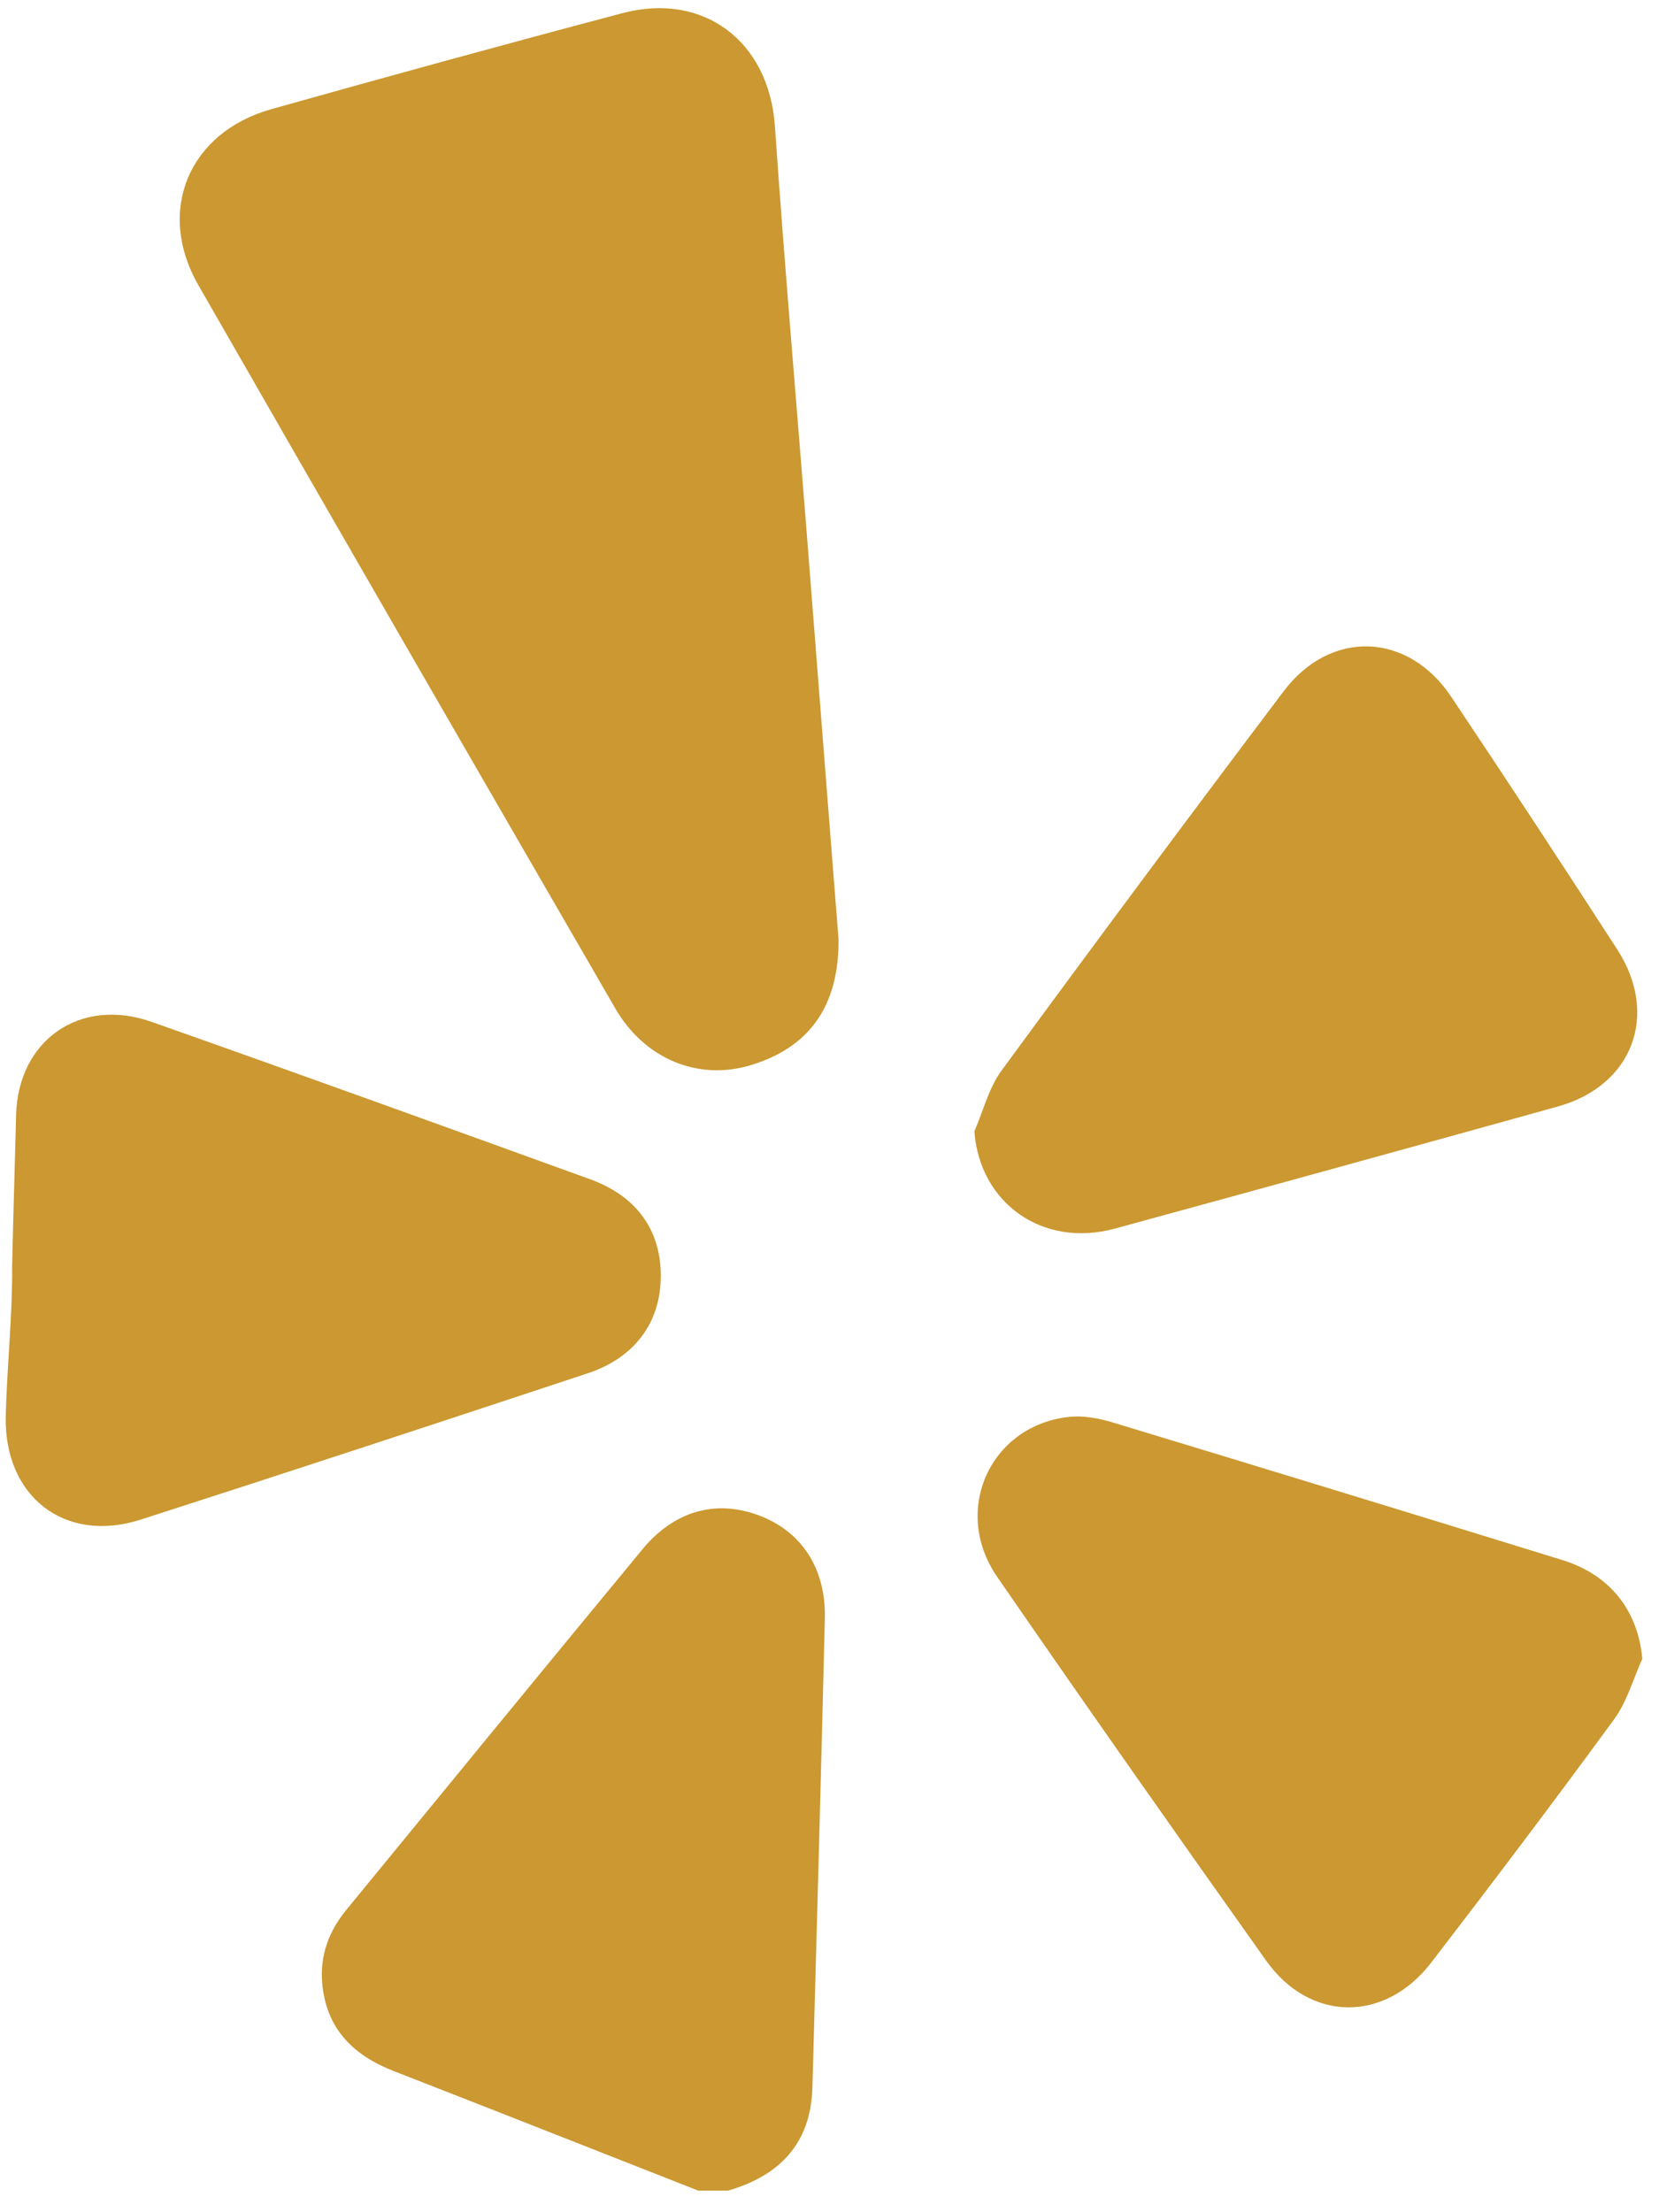 <?xml version="1.0" encoding="UTF-8"?>
<svg id="yelphover" xmlns="http://www.w3.org/2000/svg" viewBox="0 0 987.56 1316.38">
  <defs>
    <style>
      .cls-1 {
        fill: #cb9831;
      }
    </style>
  </defs>
  <path class="cls-1" d="M415.61,1303.49c-60.37-23.72-120.7-47.55-181.14-71.09-24.43-9.52-40.46-25.43-42.69-52.71-1.34-16.48,4.13-30.75,14.43-43.31,58.69-71.55,117.28-143.17,176.23-214.5,18.97-22.95,43.7-29.66,69.1-20.24,25.6,9.49,40.21,31.62,39.47,61.61-2.27,92.94-4.82,185.87-7.4,278.81-.92,33.27-19.37,52.51-50.24,61.45h-17.77Z"/>
  <path class="cls-1" d="M499.14,558.32c.56,40.51-17.65,65.33-52.95,75.69-30.78,9.03-62.51-3.86-79.94-33.99-82.95-143.33-165.81-286.7-248.17-430.37-25.34-44.21-5.71-90.88,43.47-104.7,69.48-19.52,139.09-38.63,208.86-57.1,48.75-12.91,87.42,17.09,90.88,67.22,5.62,81.37,12.68,162.64,19.08,243.96,5.44,69.1,10.81,138.21,16.22,207.31.92,11.8,1.87,23.59,2.54,31.97Z"/>
  <path class="cls-1" d="M580.03,673.18c5.27-12.11,8.51-25.7,16.12-36.08,55.45-75.66,111.47-150.91,167.98-225.79,27.88-36.93,73.94-35.24,99.69,3.23,33.36,49.85,66.26,100.02,98.85,150.37,25.22,38.96,9.16,81.15-35.41,93.53-87.81,24.41-175.67,48.63-263.59,72.62-42.84,11.69-80.49-14.99-83.65-57.89Z"/>
  <path class="cls-1" d="M977.62,987.06c-5.46,12.02-9.05,25.41-16.68,35.84-35.67,48.77-72.12,96.98-108.96,144.89-27.62,35.93-72.23,35.53-98.32-1.19-53.83-75.78-107.31-151.81-160.08-228.34-27.22-39.48-4.08-90.1,42.8-95.16,8.5-.92,17.78.83,26.09,3.34,89.25,27.02,178.41,54.33,267.51,81.83,28.79,8.88,45.11,30.41,47.64,58.78Z"/>
  <path class="cls-1" d="M9.57,663.7c1.11-44.82,38.17-70.64,80.65-55.66,87.17,30.74,174.1,62.17,261.01,93.64,28.07,10.17,42.43,30.78,42.12,58.27-.3,27.14-15.55,47.97-43.61,57.25-88.56,29.29-177.15,58.47-265.94,87.01-45.4,14.59-81.58-13.93-80.38-61.78.74-29.35,4.01-59.42,3.82-89.04,0-5.74,1.59-59.71,2.34-89.69Z"/>
</svg>